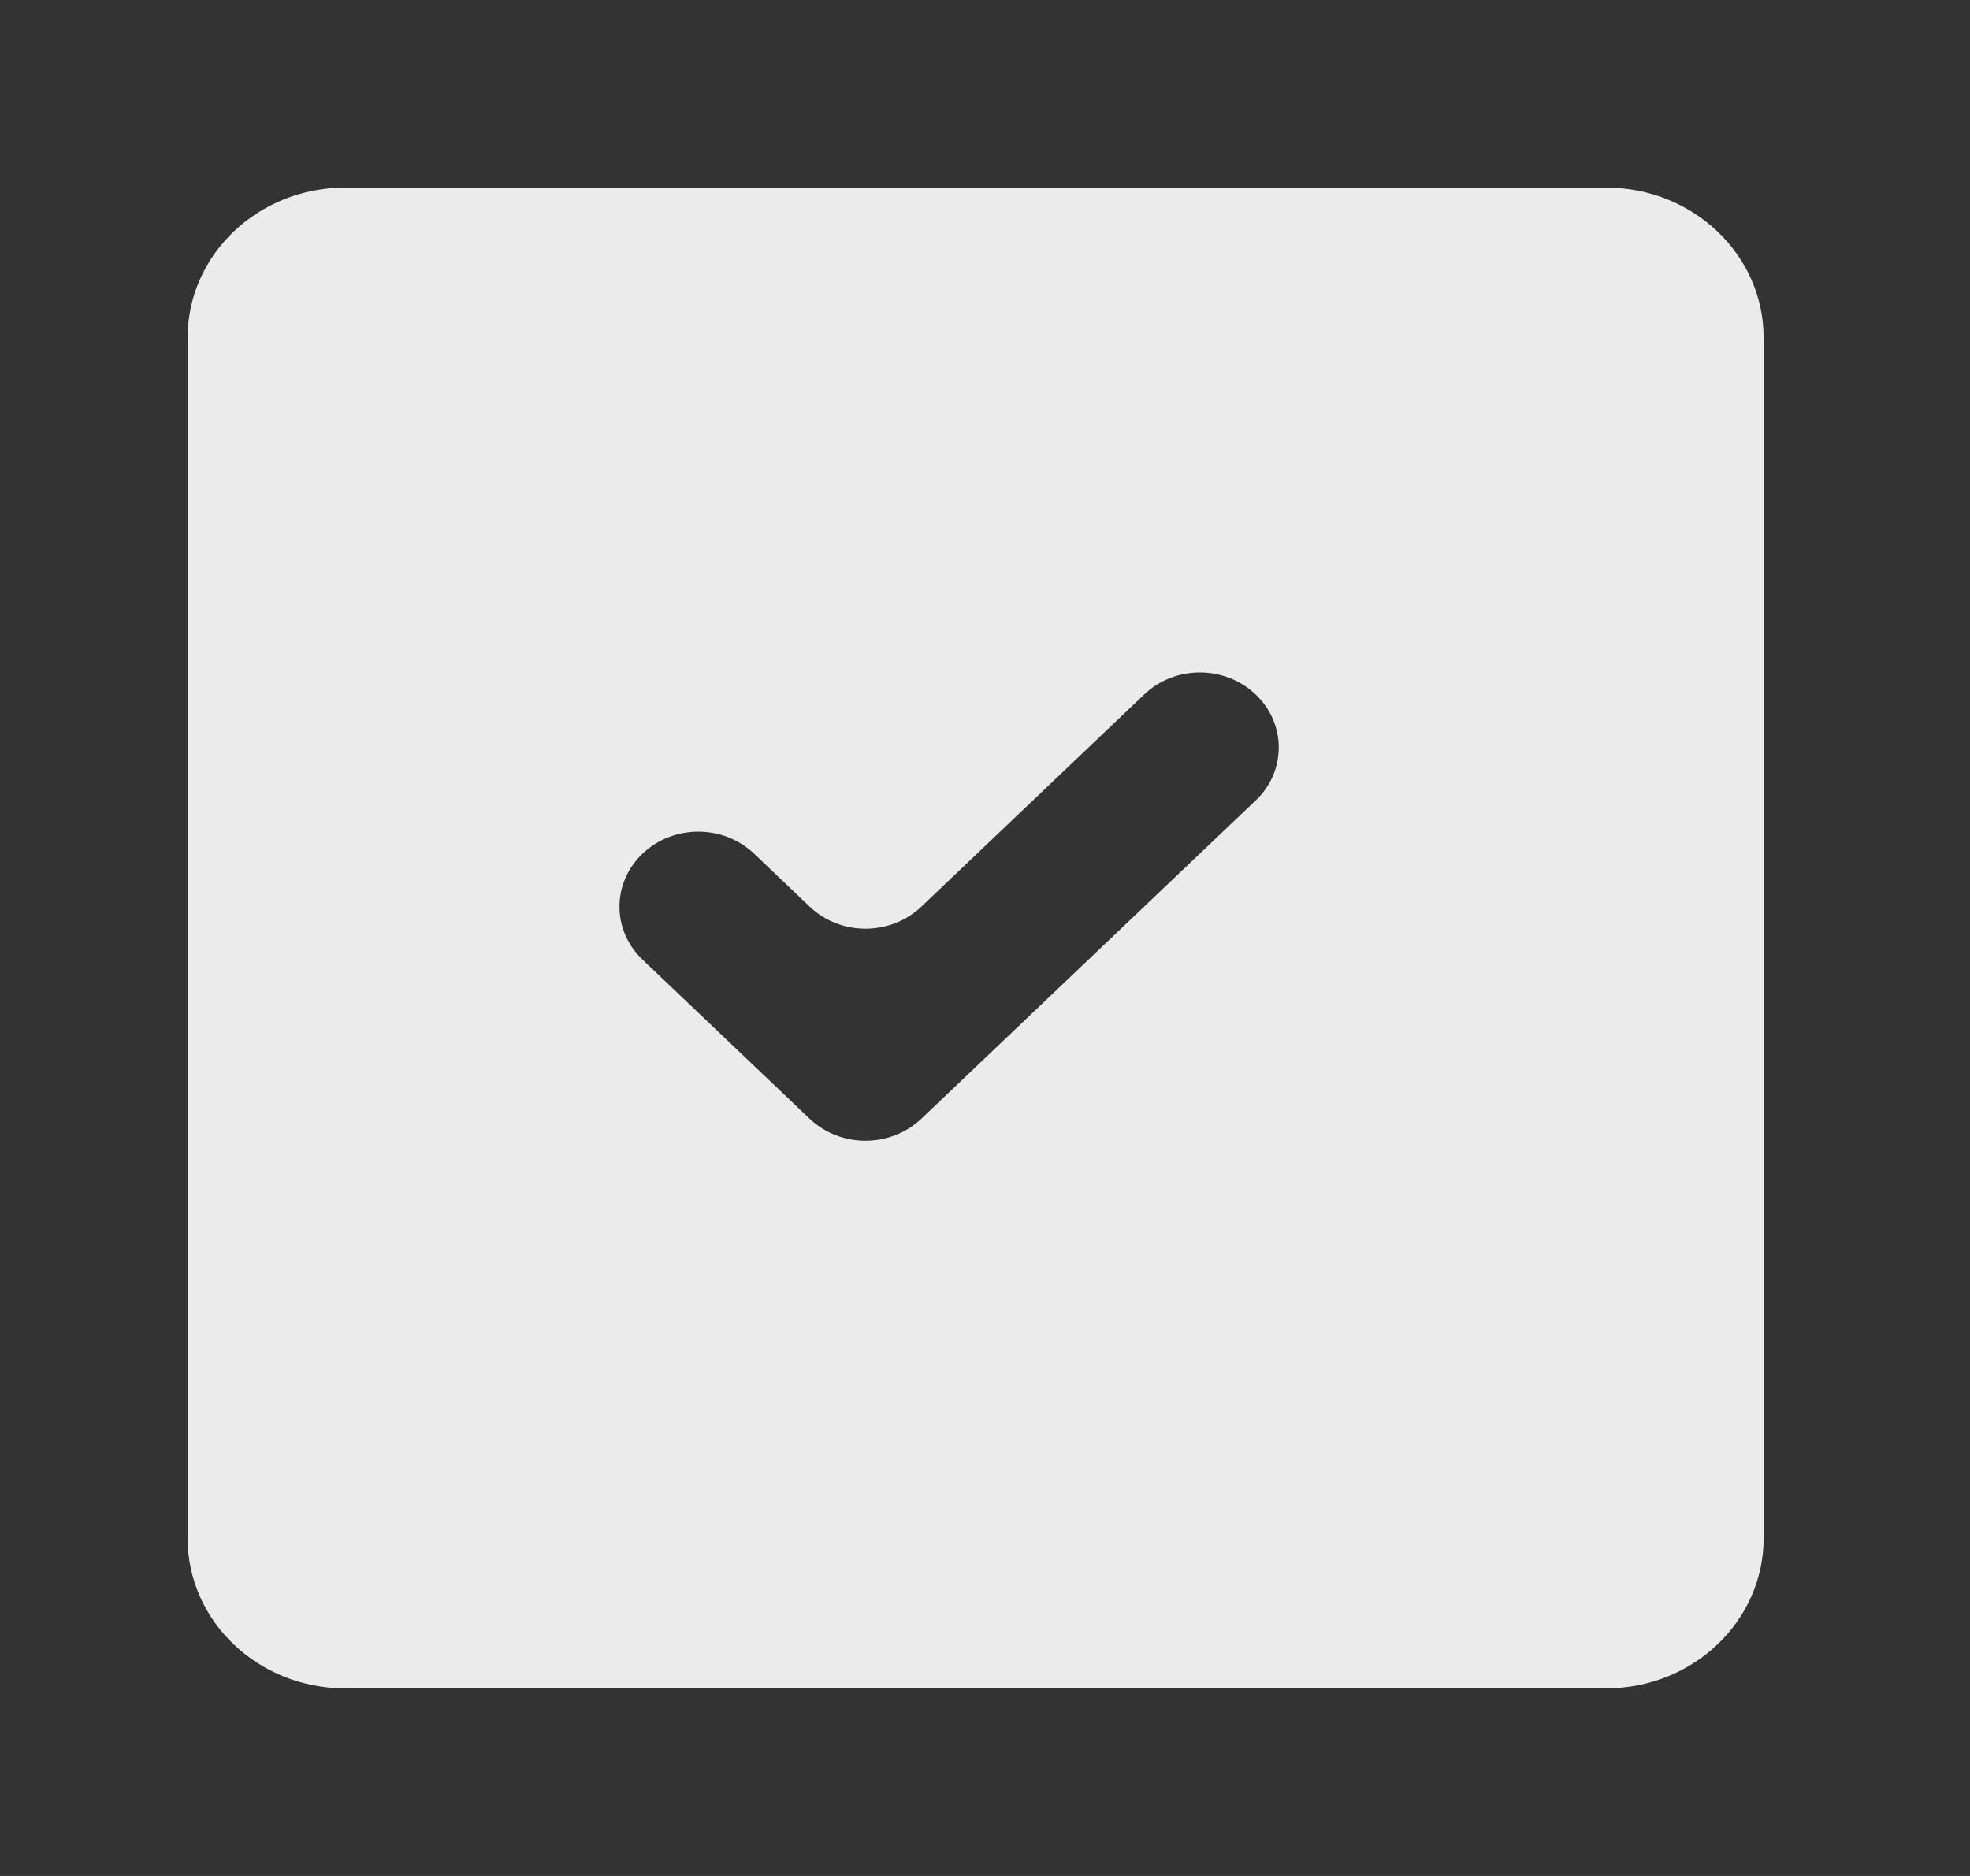 <!-- Generated by IcoMoon.io -->
<svg version="1.1" xmlns="http://www.w3.org/2000/svg" width="42" height="40" viewBox="0 0 42 40">
<rect x="0" y="0" width="42" height="40" fill="#333333" stroke="none"/>
<title>mp-done-1</title>
<path fill="#ebebeb" d="M26.769 17.069l-7.125 6.784c-0.659 0.627-1.725 0.627-2.384 0l-3.56-3.39c-0.657-0.624-0.657-1.637 0-2.262 0.655-0.624 1.72-0.624 2.376 0l1.189 1.133c0.655 0.624 1.719 0.624 2.376 0l4.753-4.526c0.655-0.626 1.719-0.626 2.376 0 0.657 0.624 0.657 1.637 0 2.262zM34.24 4h-26.88c-1.856 0-3.36 1.432-3.36 3.2v25.6c0 1.766 1.504 3.2 3.36 3.2h26.88c1.856 0 3.36-1.434 3.36-3.2v-25.6c0-1.768-1.504-3.2-3.36-3.2z"></path>
</svg>
